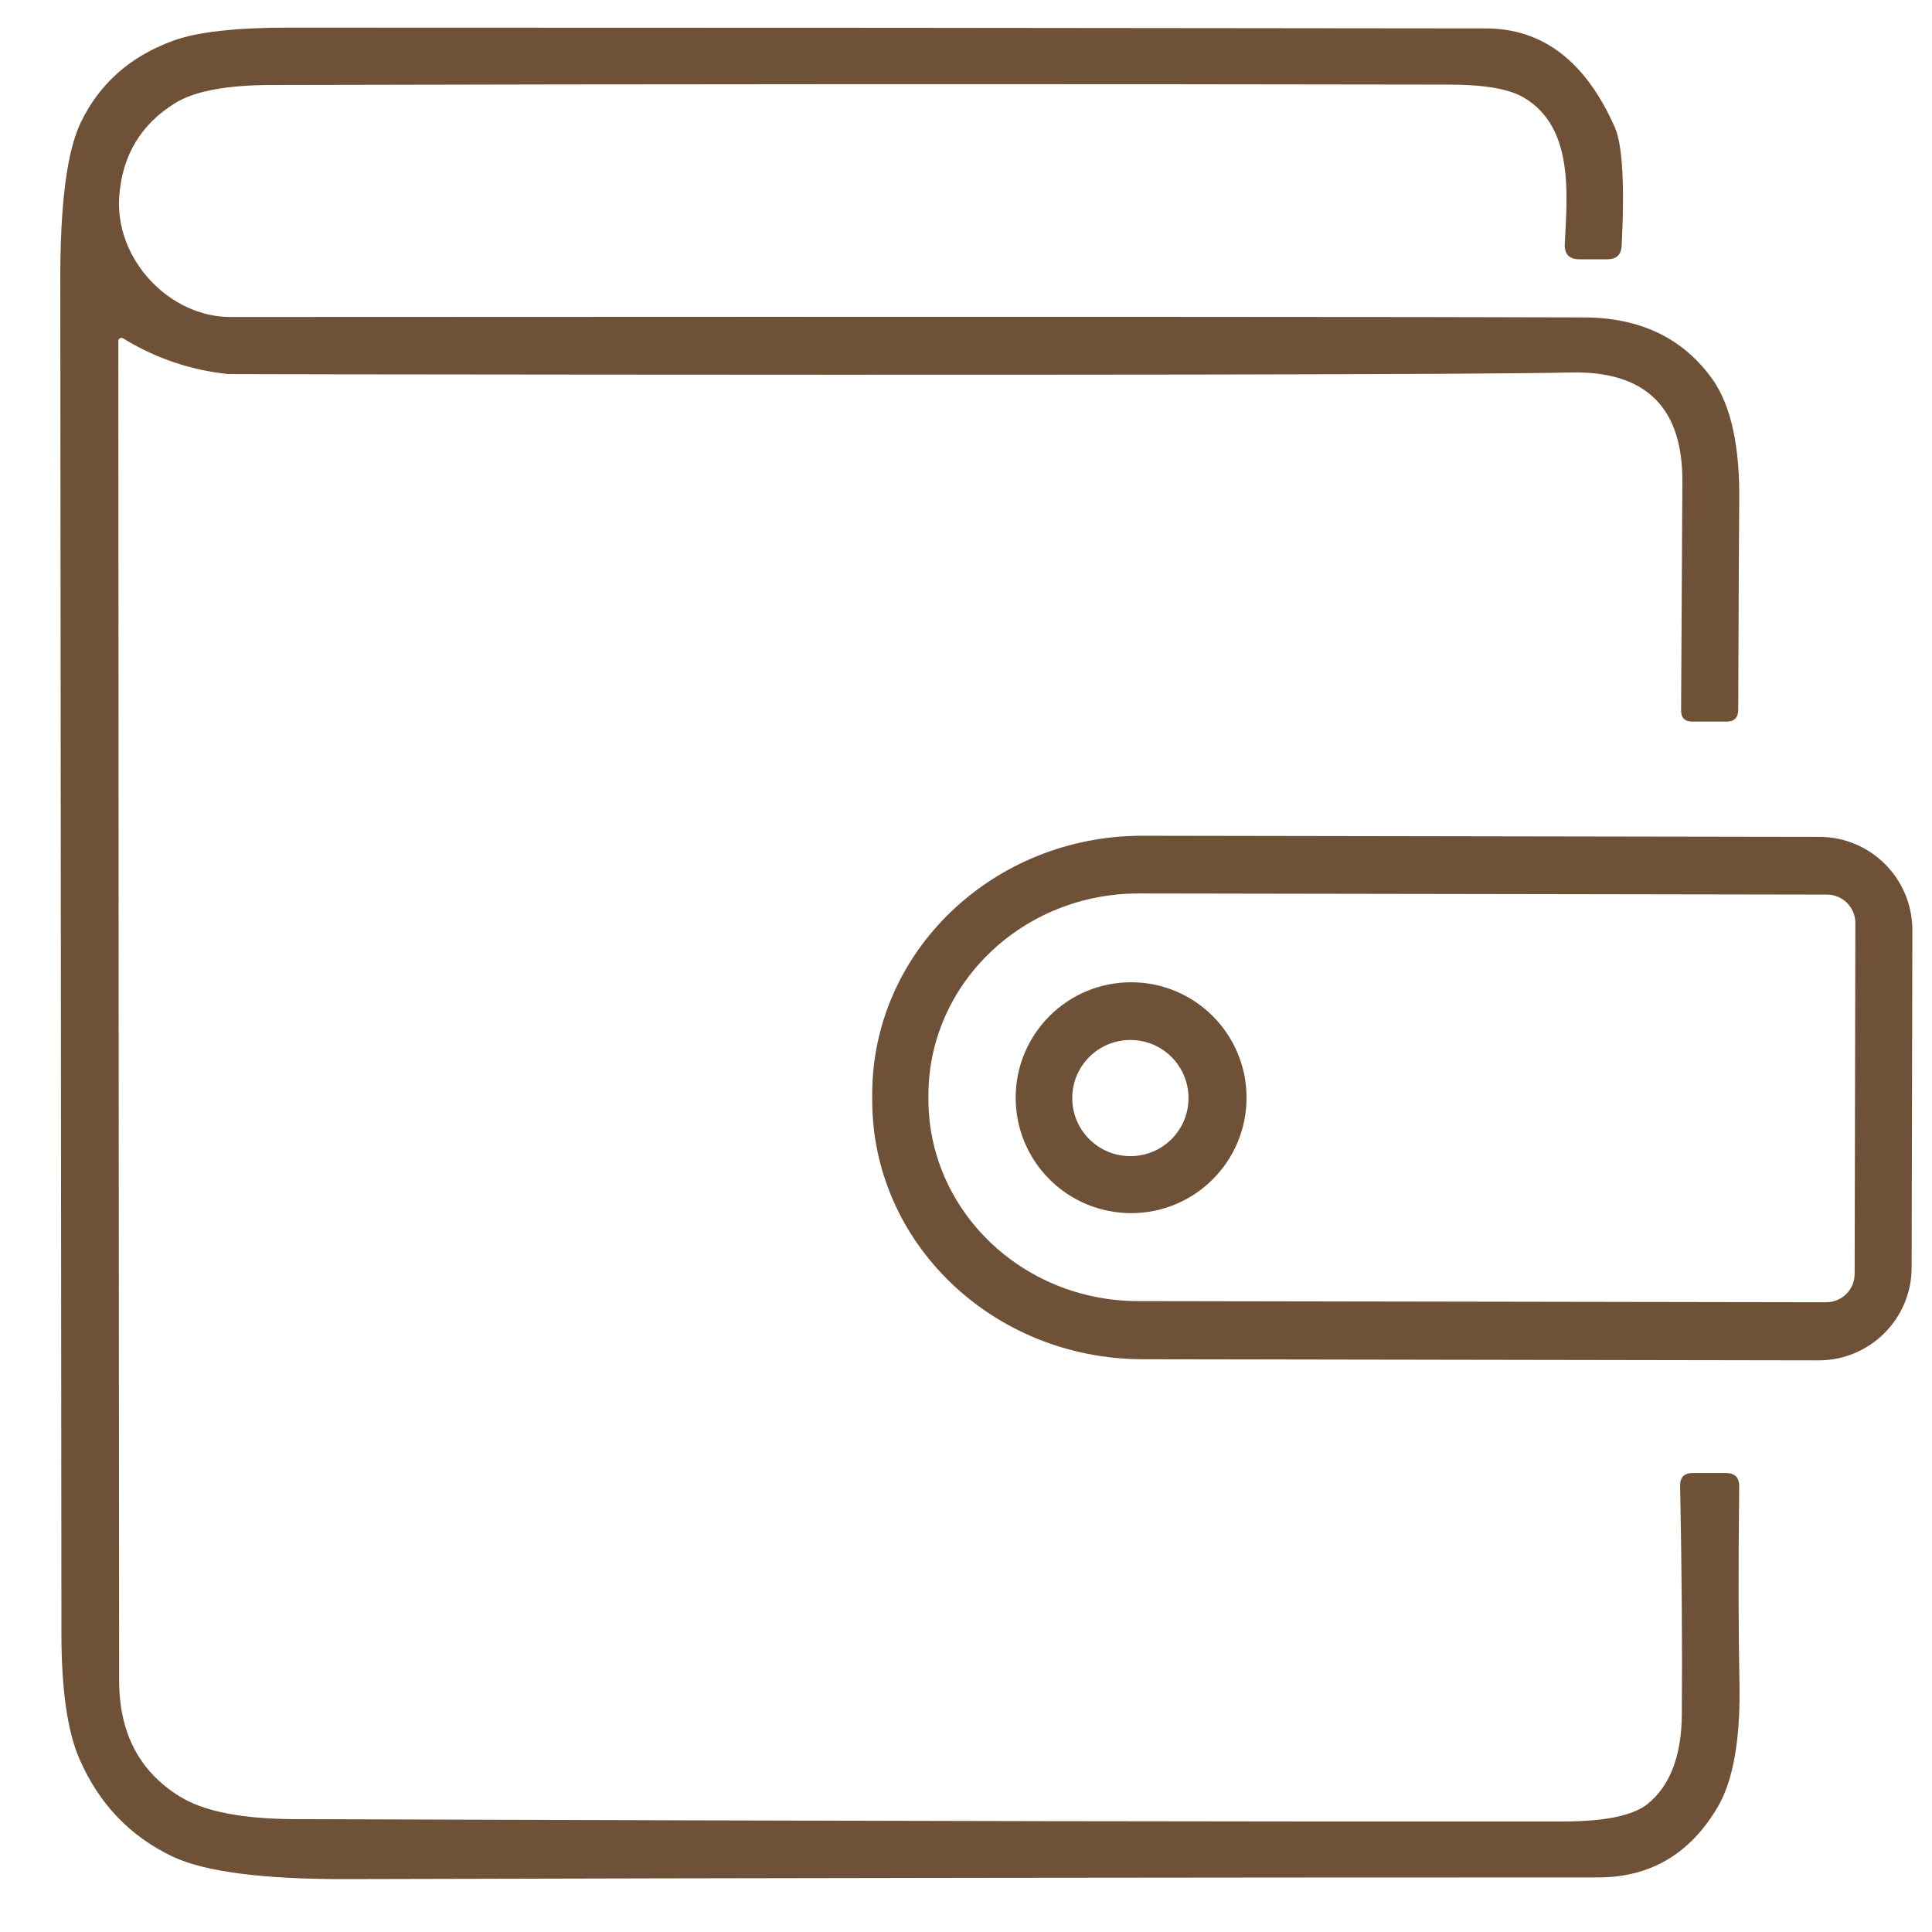 <svg width="24" height="24" viewBox="0 0 24 24" fill="none" xmlns="http://www.w3.org/2000/svg">
<g clip-path="url(#clip0_282_139)">
<path d="M21.605 18.466C21.607 18.355 21.551 18.298 21.439 18.298H21.028C20.921 18.298 20.869 18.352 20.871 18.459C20.892 19.522 20.899 20.471 20.892 21.305C20.888 21.811 20.747 22.181 20.47 22.407C20.292 22.552 19.949 22.624 19.439 22.627C16.018 22.631 10.76 22.622 3.666 22.598C3.012 22.596 2.533 22.503 2.232 22.316C1.73 22.005 1.48 21.526 1.48 20.877C1.475 16.012 1.473 10.464 1.47 4.235C1.47 4.207 1.501 4.188 1.527 4.202C1.931 4.45 2.365 4.597 2.828 4.646C2.842 4.648 3.29 4.648 4.175 4.65C13.341 4.662 18.449 4.653 19.5 4.627C20.442 4.603 20.907 5.059 20.899 5.993C20.897 6.276 20.892 7.219 20.883 8.824C20.883 8.918 20.93 8.964 21.023 8.964H21.446C21.544 8.964 21.593 8.915 21.593 8.817C21.598 7.292 21.603 6.437 21.605 6.255C21.617 5.554 21.505 5.038 21.271 4.709C20.909 4.202 20.377 3.945 19.676 3.943C17.936 3.936 12.33 3.933 2.863 3.938C2.109 3.938 1.427 3.228 1.481 2.441C1.518 1.932 1.749 1.546 2.172 1.283C2.412 1.133 2.81 1.058 3.361 1.056C8.24 1.044 13.12 1.042 17.999 1.051C18.438 1.051 18.749 1.105 18.929 1.212C19.555 1.581 19.468 2.42 19.438 3.032C19.433 3.158 19.494 3.221 19.62 3.221H19.968C20.08 3.221 20.138 3.165 20.145 3.055C20.183 2.287 20.155 1.796 20.059 1.579C19.697 0.762 19.164 0.353 18.456 0.353C13.5 0.346 8.546 0.343 3.592 0.343C2.926 0.343 2.445 0.397 2.148 0.507C1.618 0.701 1.237 1.037 1.004 1.52C0.833 1.873 0.747 2.529 0.749 3.489C0.752 6.748 0.756 12.349 0.763 20.295C0.763 20.991 0.838 21.512 0.99 21.858C1.233 22.411 1.618 22.813 2.144 23.063C2.543 23.252 3.27 23.346 4.318 23.343C9.494 23.329 14.673 23.322 19.851 23.322C20.503 23.322 21 23.028 21.344 22.437C21.533 22.108 21.622 21.596 21.608 20.902C21.596 20.302 21.593 19.492 21.605 18.466Z" fill="#6F5138"/>
<path d="M22.6 10.396L14.198 10.382C12.344 10.378 10.837 11.814 10.835 13.589V13.664C10.832 15.439 12.332 16.88 14.189 16.885L22.591 16.899C23.229 16.899 23.747 16.383 23.747 15.745L23.756 11.555C23.756 10.915 23.24 10.396 22.6 10.396ZM23.039 15.824C23.039 16.021 22.88 16.177 22.686 16.177L14.138 16.163C12.696 16.161 11.531 15.035 11.533 13.65V13.603C11.536 12.218 12.706 11.097 14.147 11.099L22.696 11.113C22.89 11.113 23.048 11.272 23.048 11.466L23.039 15.824Z" fill="#6F5138"/>
<path d="M14.051 12.202C13.259 12.202 12.617 12.844 12.617 13.636C12.617 14.428 13.259 15.07 14.051 15.07C14.843 15.07 15.485 14.428 15.485 13.636C15.485 12.844 14.843 12.202 14.051 12.202ZM14.042 14.362C13.643 14.362 13.32 14.04 13.32 13.641C13.32 13.241 13.643 12.919 14.042 12.919C14.441 12.919 14.764 13.241 14.764 13.641C14.764 14.04 14.441 14.362 14.042 14.362Z" fill="#6F5138"/>
</g>
<defs>
<clipPath id="clip0_282_139">
<rect width="23.007" height="23" fill="white" transform="translate(0.749 0.343)"/>
</clipPath>
</defs>
</svg>
